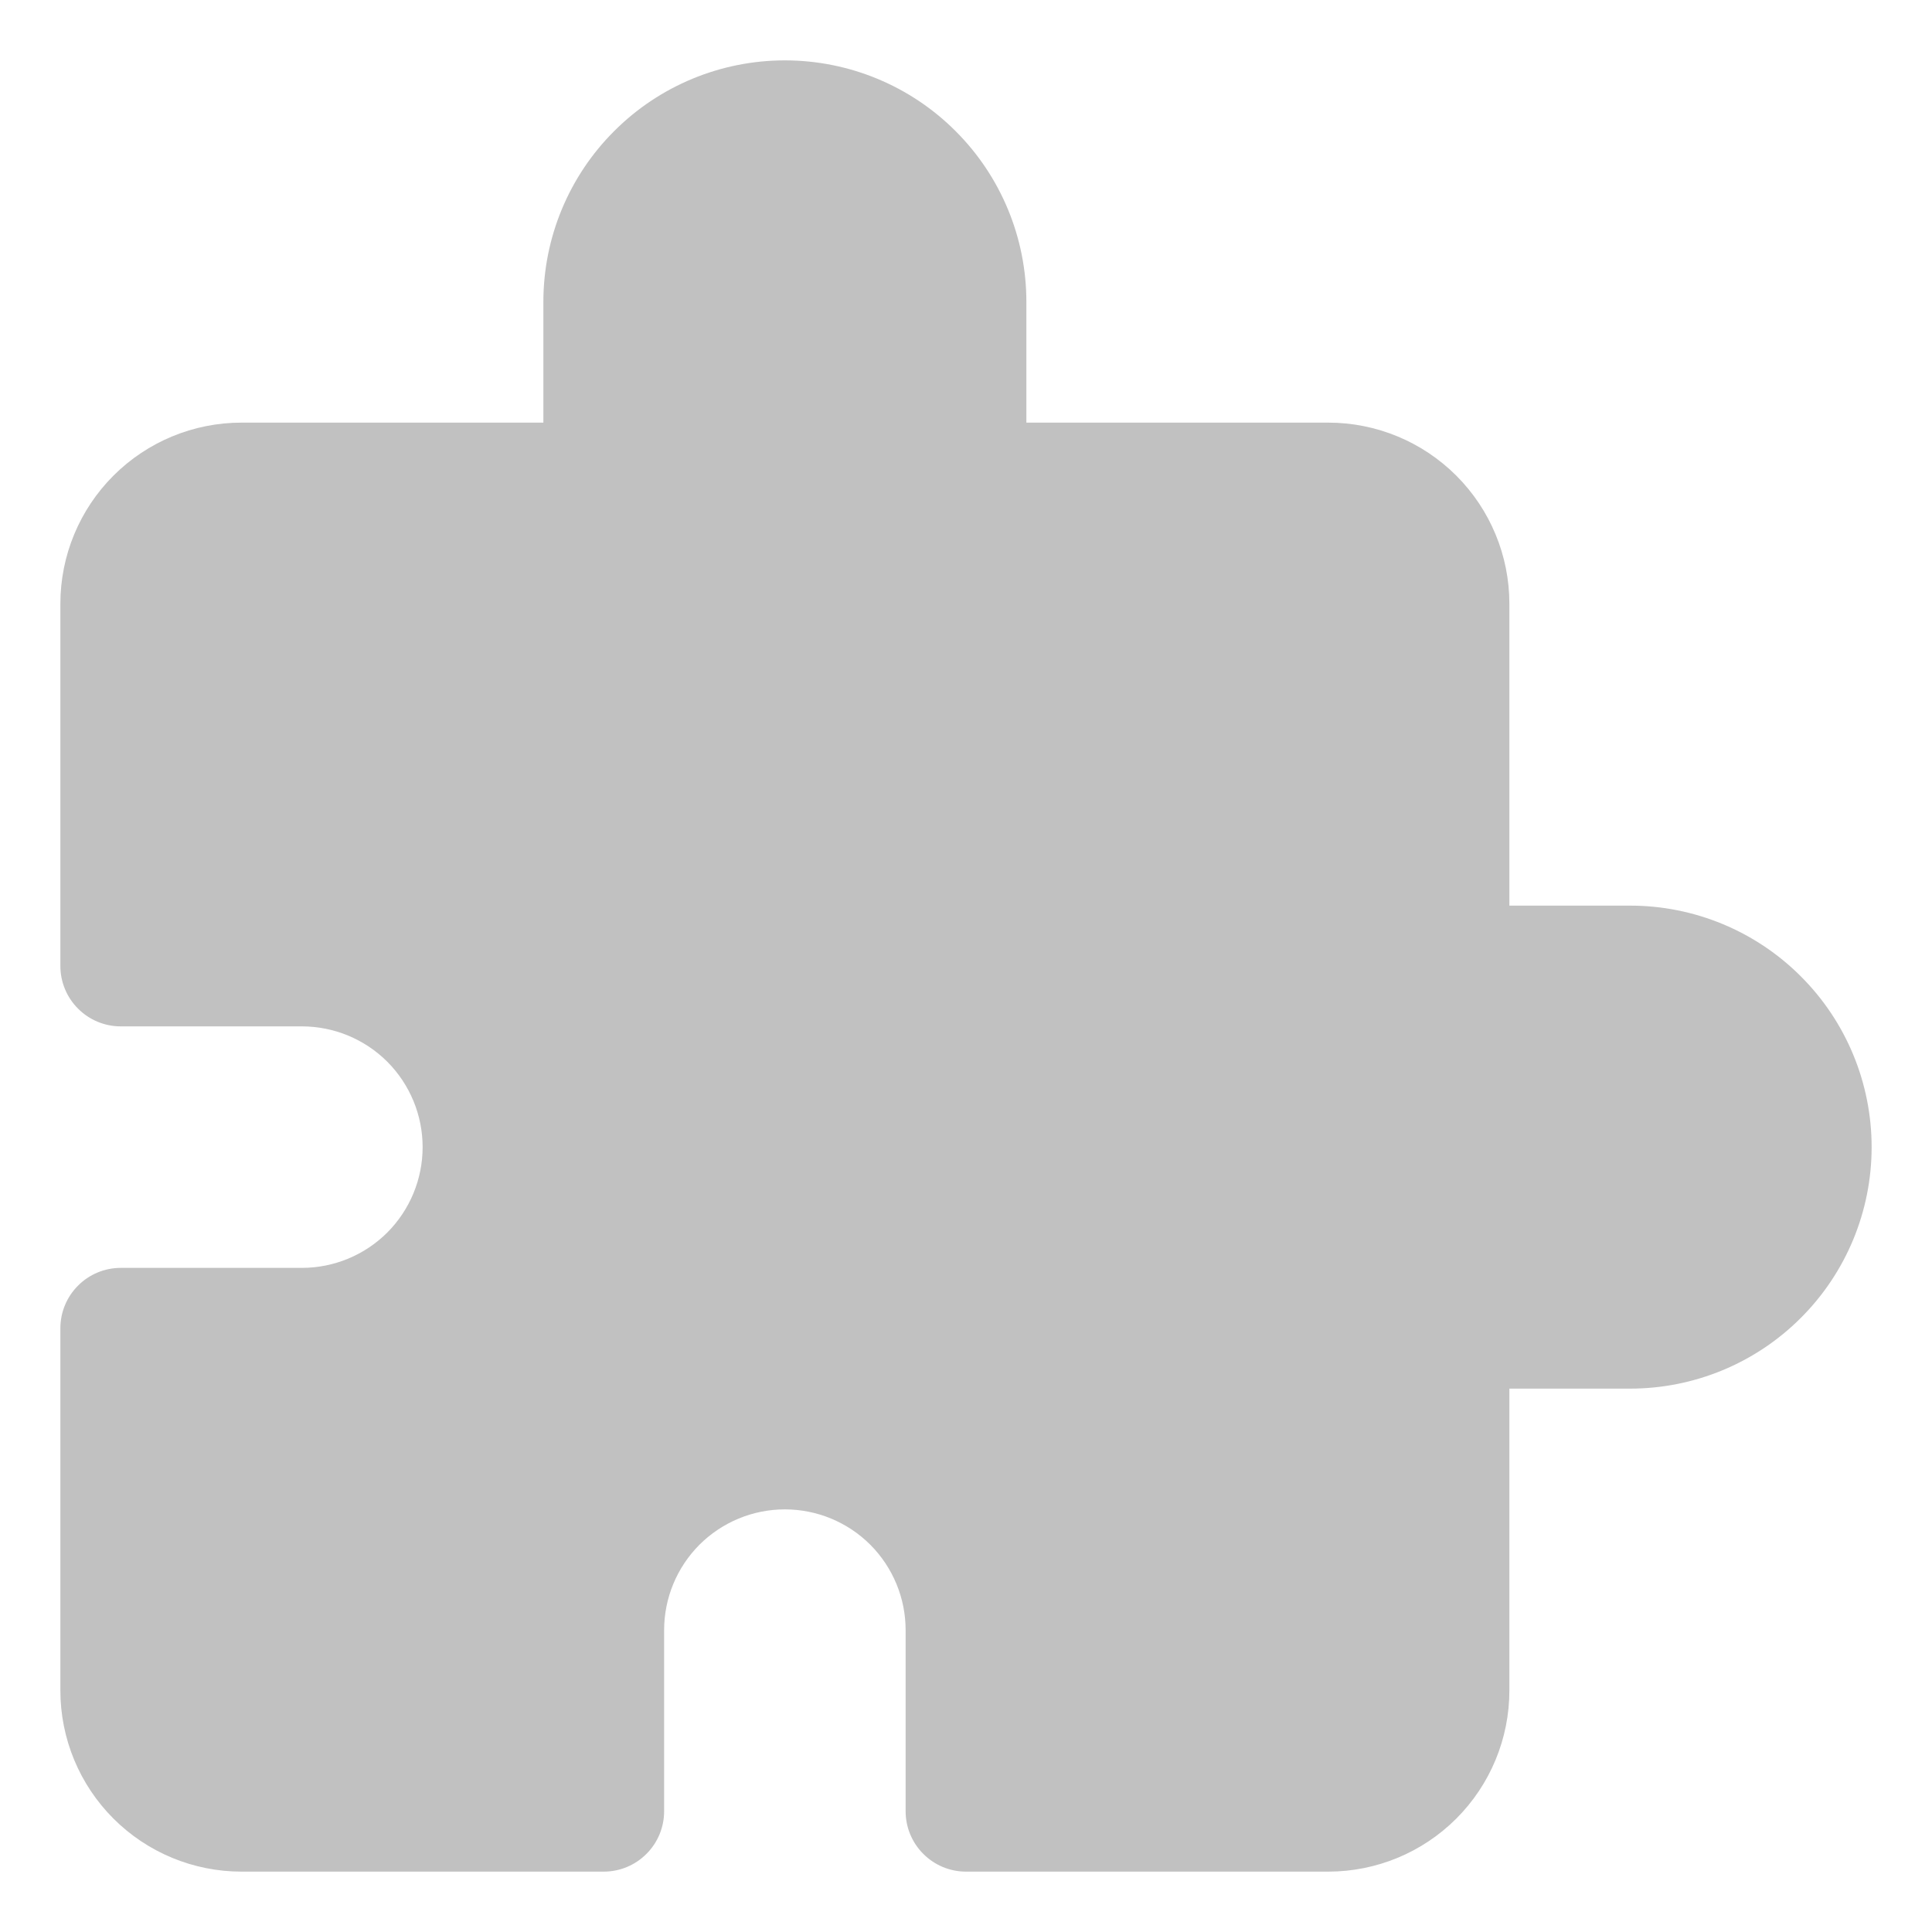 <svg width="24" height="24" viewBox="0 0 24 24" fill="none" xmlns="http://www.w3.org/2000/svg">
<path d="M20.25 11.25H18.75V7.5C18.75 6.903 18.513 6.331 18.091 5.909C17.669 5.487 17.097 5.25 16.5 5.25H12.75V3.75C12.75 2.954 12.434 2.191 11.871 1.629C11.309 1.066 10.546 0.75 9.75 0.75C8.954 0.75 8.191 1.066 7.629 1.629C7.066 2.191 6.75 2.954 6.75 3.75V5.25H3C2.403 5.25 1.831 5.487 1.409 5.909C0.987 6.331 0.75 6.903 0.75 7.5V12C0.75 12.199 0.829 12.39 0.97 12.53C1.11 12.671 1.301 12.75 1.5 12.75H3.75C4.148 12.75 4.529 12.908 4.811 13.189C5.092 13.471 5.25 13.852 5.25 14.25C5.25 14.648 5.092 15.029 4.811 15.311C4.529 15.592 4.148 15.75 3.75 15.75H1.5C1.301 15.75 1.11 15.829 0.97 15.97C0.829 16.11 0.75 16.301 0.75 16.5V21C0.75 21.597 0.987 22.169 1.409 22.591C1.831 23.013 2.403 23.25 3 23.25H7.5C7.699 23.25 7.89 23.171 8.03 23.03C8.171 22.89 8.25 22.699 8.25 22.5V20.25C8.25 19.852 8.408 19.471 8.689 19.189C8.971 18.908 9.352 18.75 9.75 18.75C10.148 18.75 10.529 18.908 10.811 19.189C11.092 19.471 11.25 19.852 11.25 20.25V22.5C11.25 22.699 11.329 22.89 11.47 23.03C11.61 23.171 11.801 23.25 12 23.25H16.5C17.097 23.25 17.669 23.013 18.091 22.591C18.513 22.169 18.75 21.597 18.75 21V17.25H20.25C21.046 17.25 21.809 16.934 22.371 16.371C22.934 15.809 23.25 15.046 23.25 14.25C23.25 13.454 22.934 12.691 22.371 12.129C21.809 11.566 21.046 11.25 20.25 11.25Z" fill="#C1C1C1"/>
</svg>
